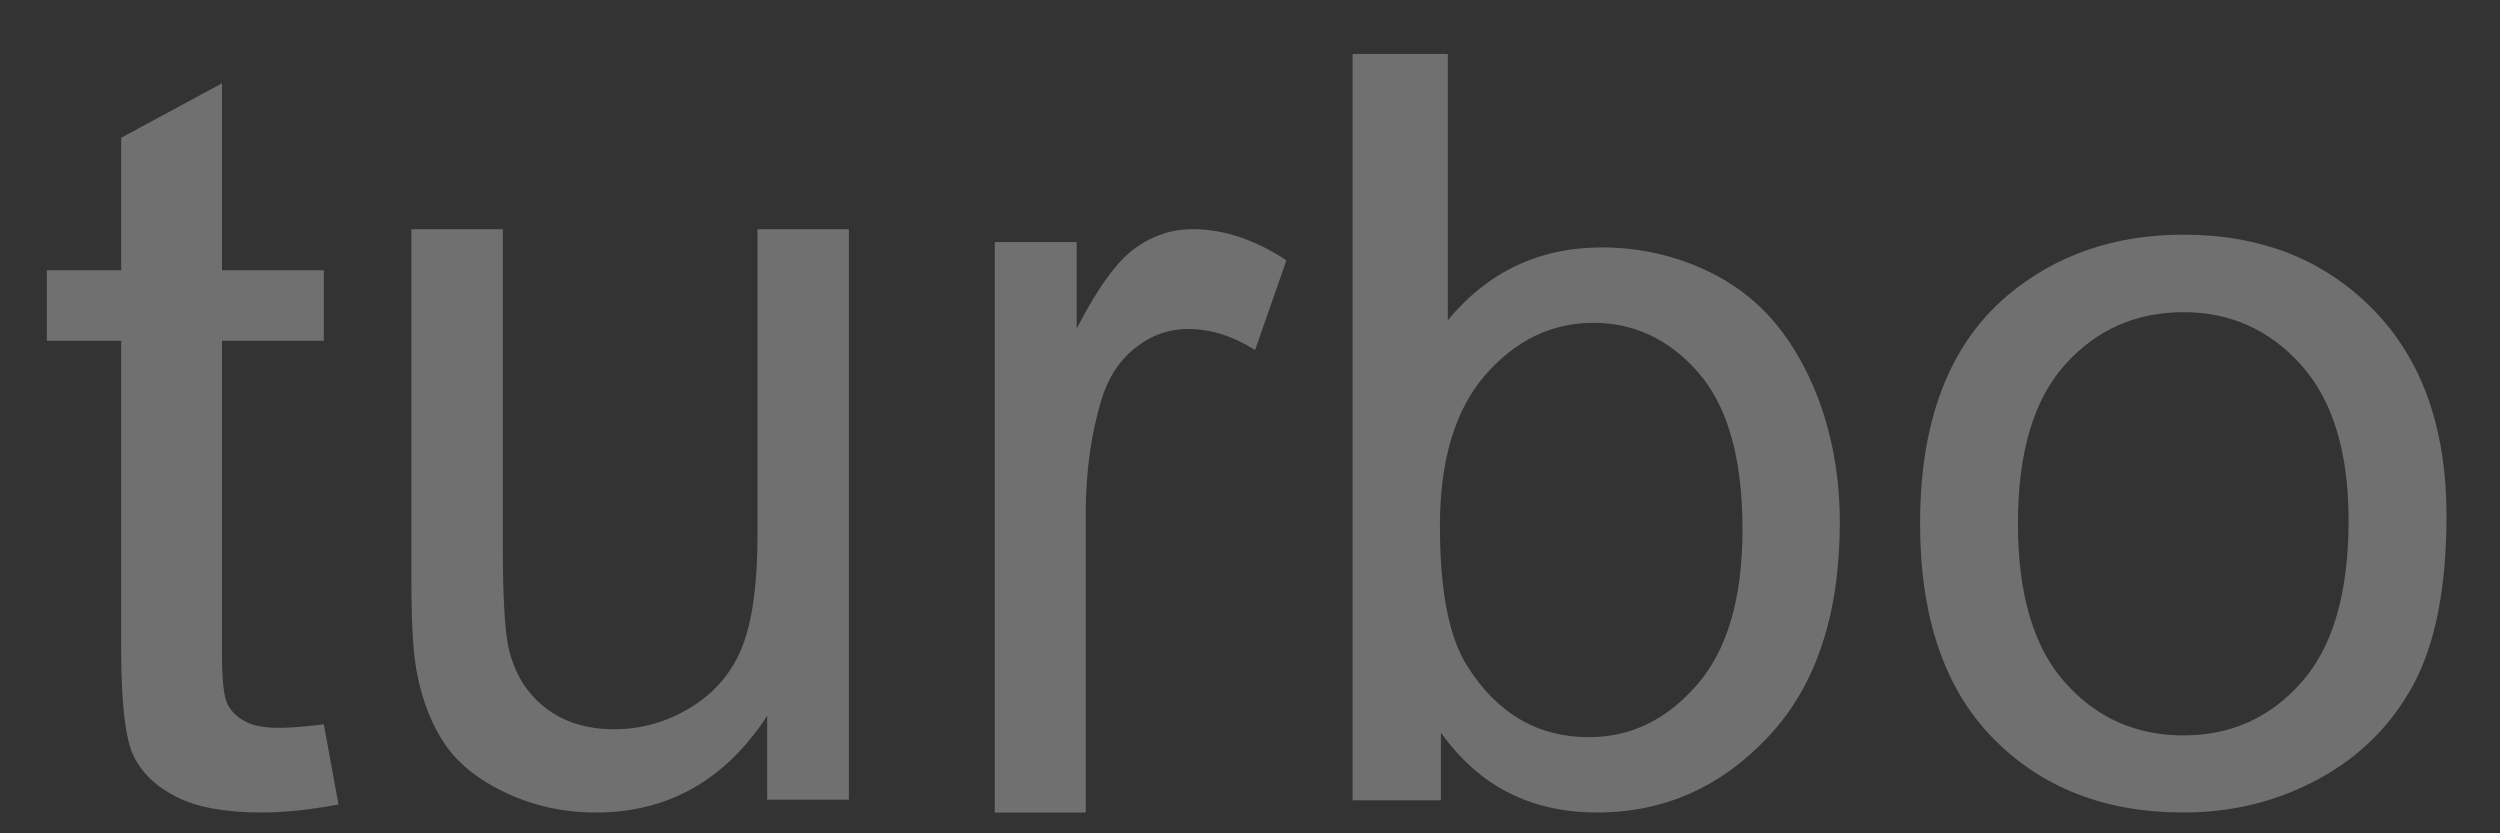 <?xml version="1.0" encoding="UTF-8"?>
<svg width="30px" height="10px" viewBox="0 0 30 10" version="1.1" xmlns="http://www.w3.org/2000/svg" xmlns:xlink="http://www.w3.org/1999/xlink">
    <rect x="0" y="0" width="30" height="10" fill="#333333" stroke="none"/>
    <!-- Generator: sketchtool 47.1 (45422) - http://www.bohemiancoding.com/sketch -->
    <title>CEADFC0F-45B5-4EDD-9017-8C1E11FAC675</title>
    <desc>Created with sketchtool.</desc>
    <defs></defs>
    <g id="Symbols" stroke="none" stroke-width="1" fill="none" fill-rule="evenodd" opacity="0.3">
        <g id="Device/Ventilation/Turbo-OFF" transform="translate(-15, -26)">
            <g id="Icons/ventilation-turbo-dark" transform="translate(12.5, 13)">
                <g id="Original-Icons/Ventilation-Turbo">
                    <g id="Group">
                        <rect id="Rectangle" x="0" y="0" width="35" height="35"></rect>
                        <g id="Page-1" transform="translate(3.062, 13.125)" fill="#FFFFFF">
                            <path d="M3.324,8.567 L3.5,9.529 C3.158,9.592 2.852,9.625 2.581,9.625 C2.14,9.625 1.797,9.562 1.554,9.437 C1.31,9.313 1.139,9.149 1.04,8.944 C0.942,8.742 0.892,8.311 0.892,7.659 L0.892,3.965 L0,3.965 L0,3.118 L0.892,3.118 L0.892,1.528 L2.102,0.875 L2.102,3.118 L3.324,3.118 L3.324,3.965 L2.102,3.965 L2.102,7.72 C2.102,8.031 2.123,8.229 2.165,8.319 C2.208,8.407 2.279,8.477 2.375,8.529 C2.472,8.584 2.61,8.609 2.79,8.609 C2.925,8.609 3.104,8.594 3.324,8.567" id="Fill-1"></path>
                            <path d="M8.644,9.471 L8.644,8.465 C8.14,9.238 7.454,9.625 6.588,9.625 C6.206,9.625 5.849,9.548 5.517,9.393 C5.186,9.238 4.941,9.044 4.78,8.81 C4.62,8.576 4.506,8.288 4.441,7.949 C4.396,7.721 4.375,7.36 4.375,6.866 L4.375,2.625 L5.472,2.625 L5.472,6.422 C5.472,7.027 5.494,7.435 5.54,7.645 C5.609,7.951 5.755,8.191 5.979,8.366 C6.202,8.54 6.478,8.626 6.808,8.626 C7.137,8.626 7.446,8.538 7.735,8.359 C8.023,8.181 8.227,7.937 8.347,7.63 C8.467,7.322 8.528,6.878 8.528,6.293 L8.528,2.625 L9.625,2.625 L9.625,9.471 L8.644,9.471 Z" id="Fill-3"></path>
                            <path d="M11.375,9.625 L11.375,2.78 L12.358,2.78 L12.358,3.817 C12.609,3.332 12.84,3.012 13.053,2.858 C13.265,2.703 13.499,2.625 13.752,2.625 C14.121,2.625 14.496,2.75 14.875,2.999 L14.499,4.075 C14.232,3.907 13.965,3.823 13.699,3.823 C13.46,3.823 13.246,3.9 13.056,4.054 C12.866,4.206 12.73,4.416 12.65,4.689 C12.528,5.101 12.467,5.551 12.467,6.041 L12.467,9.625 L11.375,9.625 Z" id="Fill-5"></path>
                            <path d="M16.717,6.185 C16.717,6.963 16.826,7.526 17.047,7.871 C17.406,8.439 17.893,8.721 18.506,8.721 C19.006,8.721 19.438,8.512 19.801,8.094 C20.165,7.678 20.348,7.055 20.348,6.228 C20.348,5.382 20.173,4.756 19.823,4.352 C19.475,3.95 19.053,3.749 18.557,3.749 C18.058,3.749 17.626,3.958 17.262,4.374 C16.899,4.792 16.717,5.396 16.717,6.185 L16.717,6.185 Z M16.729,9.479 L15.669,9.479 L15.669,0.522 L16.812,0.522 L16.812,3.717 C17.294,3.136 17.91,2.844 18.658,2.844 C19.073,2.844 19.466,2.925 19.836,3.085 C20.206,3.246 20.511,3.473 20.75,3.763 C20.989,4.055 21.177,4.406 21.313,4.816 C21.447,5.228 21.516,5.668 21.516,6.136 C21.516,7.248 21.23,8.108 20.658,8.715 C20.087,9.323 19.402,9.625 18.602,9.625 C17.806,9.625 17.182,9.305 16.729,8.666 L16.729,9.479 Z" id="Fill-7"></path>
                            <path d="M23.653,6.157 C23.653,7.006 23.841,7.643 24.218,8.065 C24.595,8.489 25.069,8.7 25.64,8.7 C26.208,8.7 26.679,8.489 27.055,8.063 C27.432,7.639 27.621,6.991 27.621,6.12 C27.621,5.299 27.431,4.678 27.052,4.255 C26.674,3.833 26.203,3.621 25.64,3.621 C25.069,3.621 24.595,3.831 24.218,4.251 C23.841,4.672 23.653,5.307 23.653,6.157 M22.479,6.157 C22.479,4.928 22.826,4.019 23.52,3.427 C24.1,2.937 24.806,2.691 25.64,2.691 C26.567,2.691 27.325,2.988 27.913,3.586 C28.501,4.184 28.796,5.011 28.796,6.064 C28.796,6.918 28.665,7.589 28.405,8.079 C28.144,8.567 27.765,8.948 27.268,9.219 C26.771,9.491 26.228,9.625 25.64,9.625 C24.697,9.625 23.934,9.327 23.352,8.731 C22.77,8.137 22.479,7.278 22.479,6.157" id="Fill-10"></path>
                        </g>
                    </g>
                </g>
            </g>
        </g>
    </g>
</svg>